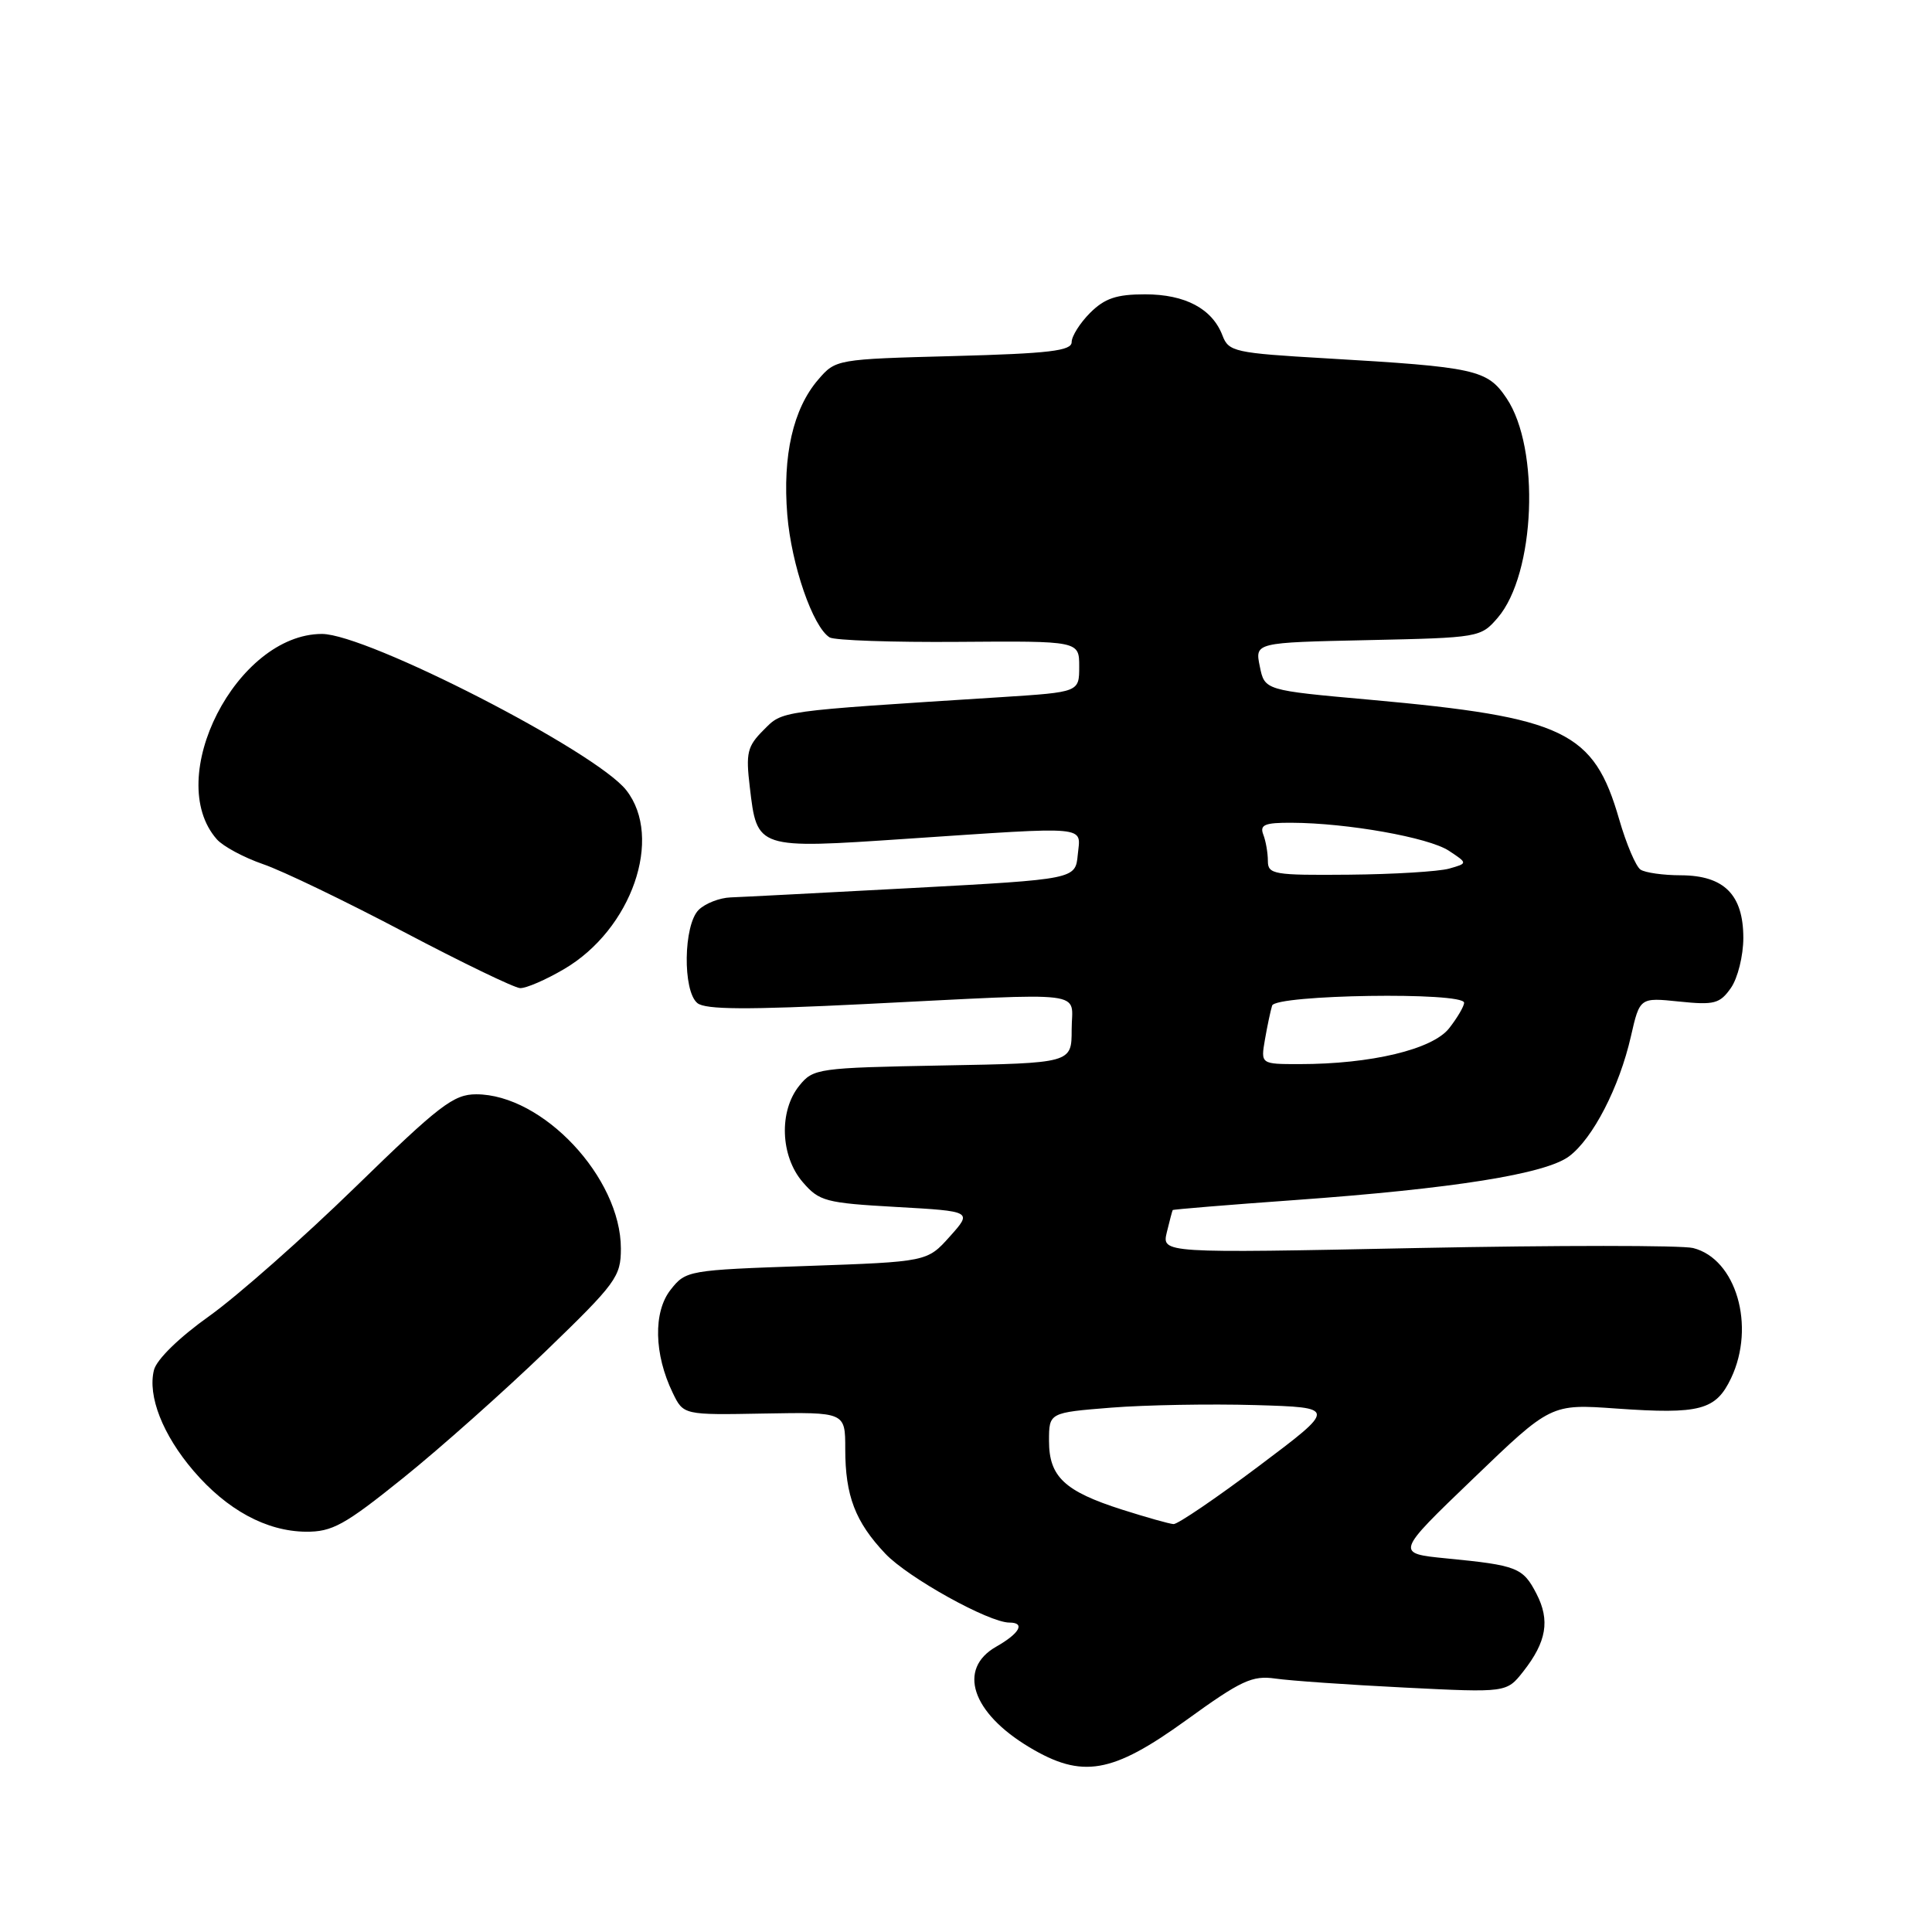 <?xml version="1.0" encoding="UTF-8" standalone="no"?>
<!DOCTYPE svg PUBLIC "-//W3C//DTD SVG 1.1//EN" "http://www.w3.org/Graphics/SVG/1.1/DTD/svg11.dtd" >
<svg xmlns="http://www.w3.org/2000/svg" xmlns:xlink="http://www.w3.org/1999/xlink" version="1.1" viewBox="0 0 256 256">
 <g >
 <path fill="currentColor"
d=" M 157.14 227.96 C 164.47 222.65 165.93 221.98 169.00 222.42 C 170.93 222.70 178.60 223.24 186.07 223.61 C 199.63 224.29 199.63 224.29 201.84 221.48 C 204.93 217.55 205.41 214.70 203.59 211.18 C 201.80 207.71 201.03 207.41 191.70 206.50 C 184.89 205.83 184.89 205.83 195.20 195.93 C 205.50 186.02 205.50 186.02 214.19 186.64 C 225.27 187.42 227.36 186.86 229.38 182.61 C 232.65 175.72 230.05 166.80 224.34 165.37 C 222.85 165.00 206.39 165.00 187.78 165.37 C 153.95 166.06 153.95 166.06 154.61 163.28 C 154.98 161.75 155.33 160.43 155.39 160.34 C 155.45 160.25 162.70 159.65 171.50 159.02 C 192.63 157.50 204.77 155.56 207.91 153.22 C 211.06 150.87 214.57 144.06 216.10 137.34 C 217.28 132.17 217.28 132.17 222.50 132.71 C 227.15 133.19 227.89 133.00 229.36 130.90 C 230.26 129.61 231.00 126.63 231.00 124.28 C 231.00 118.56 228.46 116.01 222.75 115.98 C 220.41 115.98 218.00 115.64 217.38 115.23 C 216.77 114.83 215.49 111.83 214.55 108.57 C 211.18 96.89 207.35 95.05 181.54 92.72 C 167.57 91.47 167.57 91.47 166.93 88.30 C 166.28 85.14 166.28 85.14 181.23 84.82 C 195.99 84.50 196.21 84.47 198.46 81.85 C 203.44 76.05 204.11 59.42 199.62 52.76 C 197.07 48.97 195.55 48.64 175.67 47.48 C 163.60 46.78 162.80 46.60 161.99 44.47 C 160.64 40.91 157.05 39.00 151.73 39.00 C 147.94 39.00 146.38 39.53 144.45 41.45 C 143.10 42.80 142.00 44.55 142.00 45.33 C 142.00 46.49 139.03 46.84 126.37 47.18 C 110.83 47.59 110.73 47.61 108.41 50.31 C 105.09 54.17 103.68 60.37 104.32 68.22 C 104.87 74.88 107.71 83.08 109.93 84.46 C 110.57 84.85 118.27 85.12 127.04 85.05 C 143.00 84.93 143.00 84.93 143.00 88.32 C 143.00 91.71 143.00 91.71 132.75 92.37 C 102.78 94.28 103.77 94.14 101.17 96.74 C 99.02 98.89 98.81 99.76 99.35 104.27 C 100.32 112.52 100.21 112.49 120.19 111.14 C 144.68 109.50 143.19 109.36 142.81 113.25 C 142.50 116.50 142.50 116.50 121.00 117.66 C 109.17 118.29 98.29 118.86 96.82 118.91 C 95.35 118.96 93.44 119.71 92.57 120.57 C 90.56 122.58 90.44 131.29 92.40 132.91 C 93.45 133.79 98.98 133.82 114.65 133.04 C 144.91 131.54 142.00 131.17 142.00 136.43 C 142.00 140.87 142.00 140.87 124.91 141.18 C 108.34 141.49 107.76 141.57 105.91 143.86 C 103.19 147.22 103.40 153.19 106.36 156.63 C 108.55 159.18 109.38 159.40 118.78 159.93 C 128.85 160.50 128.85 160.50 125.85 163.85 C 122.86 167.19 122.86 167.19 106.88 167.75 C 91.17 168.29 90.87 168.34 88.86 170.90 C 86.54 173.84 86.66 179.45 89.14 184.56 C 90.56 187.50 90.56 187.50 101.28 187.30 C 112.00 187.11 112.00 187.11 112.00 191.99 C 112.00 198.20 113.32 201.65 117.31 205.87 C 120.32 209.05 131.03 215.00 133.75 215.00 C 135.90 215.00 135.11 216.43 131.99 218.20 C 126.84 221.14 128.75 226.94 136.38 231.51 C 143.39 235.71 147.34 235.03 157.14 227.96 Z  M 53.42 195.84 C 58.32 191.90 66.81 184.34 72.30 179.05 C 81.65 170.02 82.27 169.17 82.27 165.44 C 82.27 156.05 71.92 145.01 63.10 145.00 C 60.10 145.00 58.22 146.45 47.10 157.28 C 40.17 164.03 31.46 171.72 27.75 174.37 C 23.74 177.22 20.75 180.14 20.40 181.54 C 19.54 184.97 21.56 190.12 25.63 194.88 C 30.07 200.07 35.28 202.90 40.51 202.96 C 44.02 202.99 45.64 202.10 53.42 195.84 Z  M 74.74 128.41 C 83.71 123.16 87.93 111.00 82.98 104.70 C 78.93 99.55 48.62 84.00 42.65 84.00 C 31.36 84.02 21.59 103.11 28.73 111.21 C 29.56 112.15 32.32 113.63 34.87 114.51 C 37.42 115.38 45.80 119.42 53.50 123.48 C 61.20 127.54 68.14 130.89 68.91 130.93 C 69.69 130.97 72.31 129.84 74.74 128.41 Z  M 148.67 200.03 C 141.05 197.60 139.00 195.67 139.00 190.93 C 139.00 187.18 139.00 187.18 147.25 186.52 C 151.79 186.16 160.37 186.01 166.32 186.18 C 177.13 186.50 177.13 186.50 166.82 194.25 C 161.15 198.51 156.05 201.98 155.50 201.95 C 154.95 201.92 151.88 201.05 148.67 200.03 Z  M 167.61 137.75 C 167.92 135.96 168.35 133.94 168.56 133.25 C 169.00 131.79 194.00 131.41 194.00 132.87 C 194.00 133.34 193.10 134.87 192.01 136.26 C 189.81 139.05 181.68 141.00 172.19 141.00 C 167.05 141.00 167.05 141.00 167.61 137.75 Z  M 168.00 114.08 C 168.00 113.03 167.73 111.45 167.39 110.58 C 166.90 109.29 167.58 109.00 171.14 109.02 C 178.54 109.05 189.30 110.97 191.97 112.72 C 194.50 114.39 194.50 114.39 192.00 115.10 C 190.62 115.48 184.66 115.85 178.75 115.90 C 168.78 115.99 168.00 115.86 168.00 114.08 Z "/>
</g>
</svg>